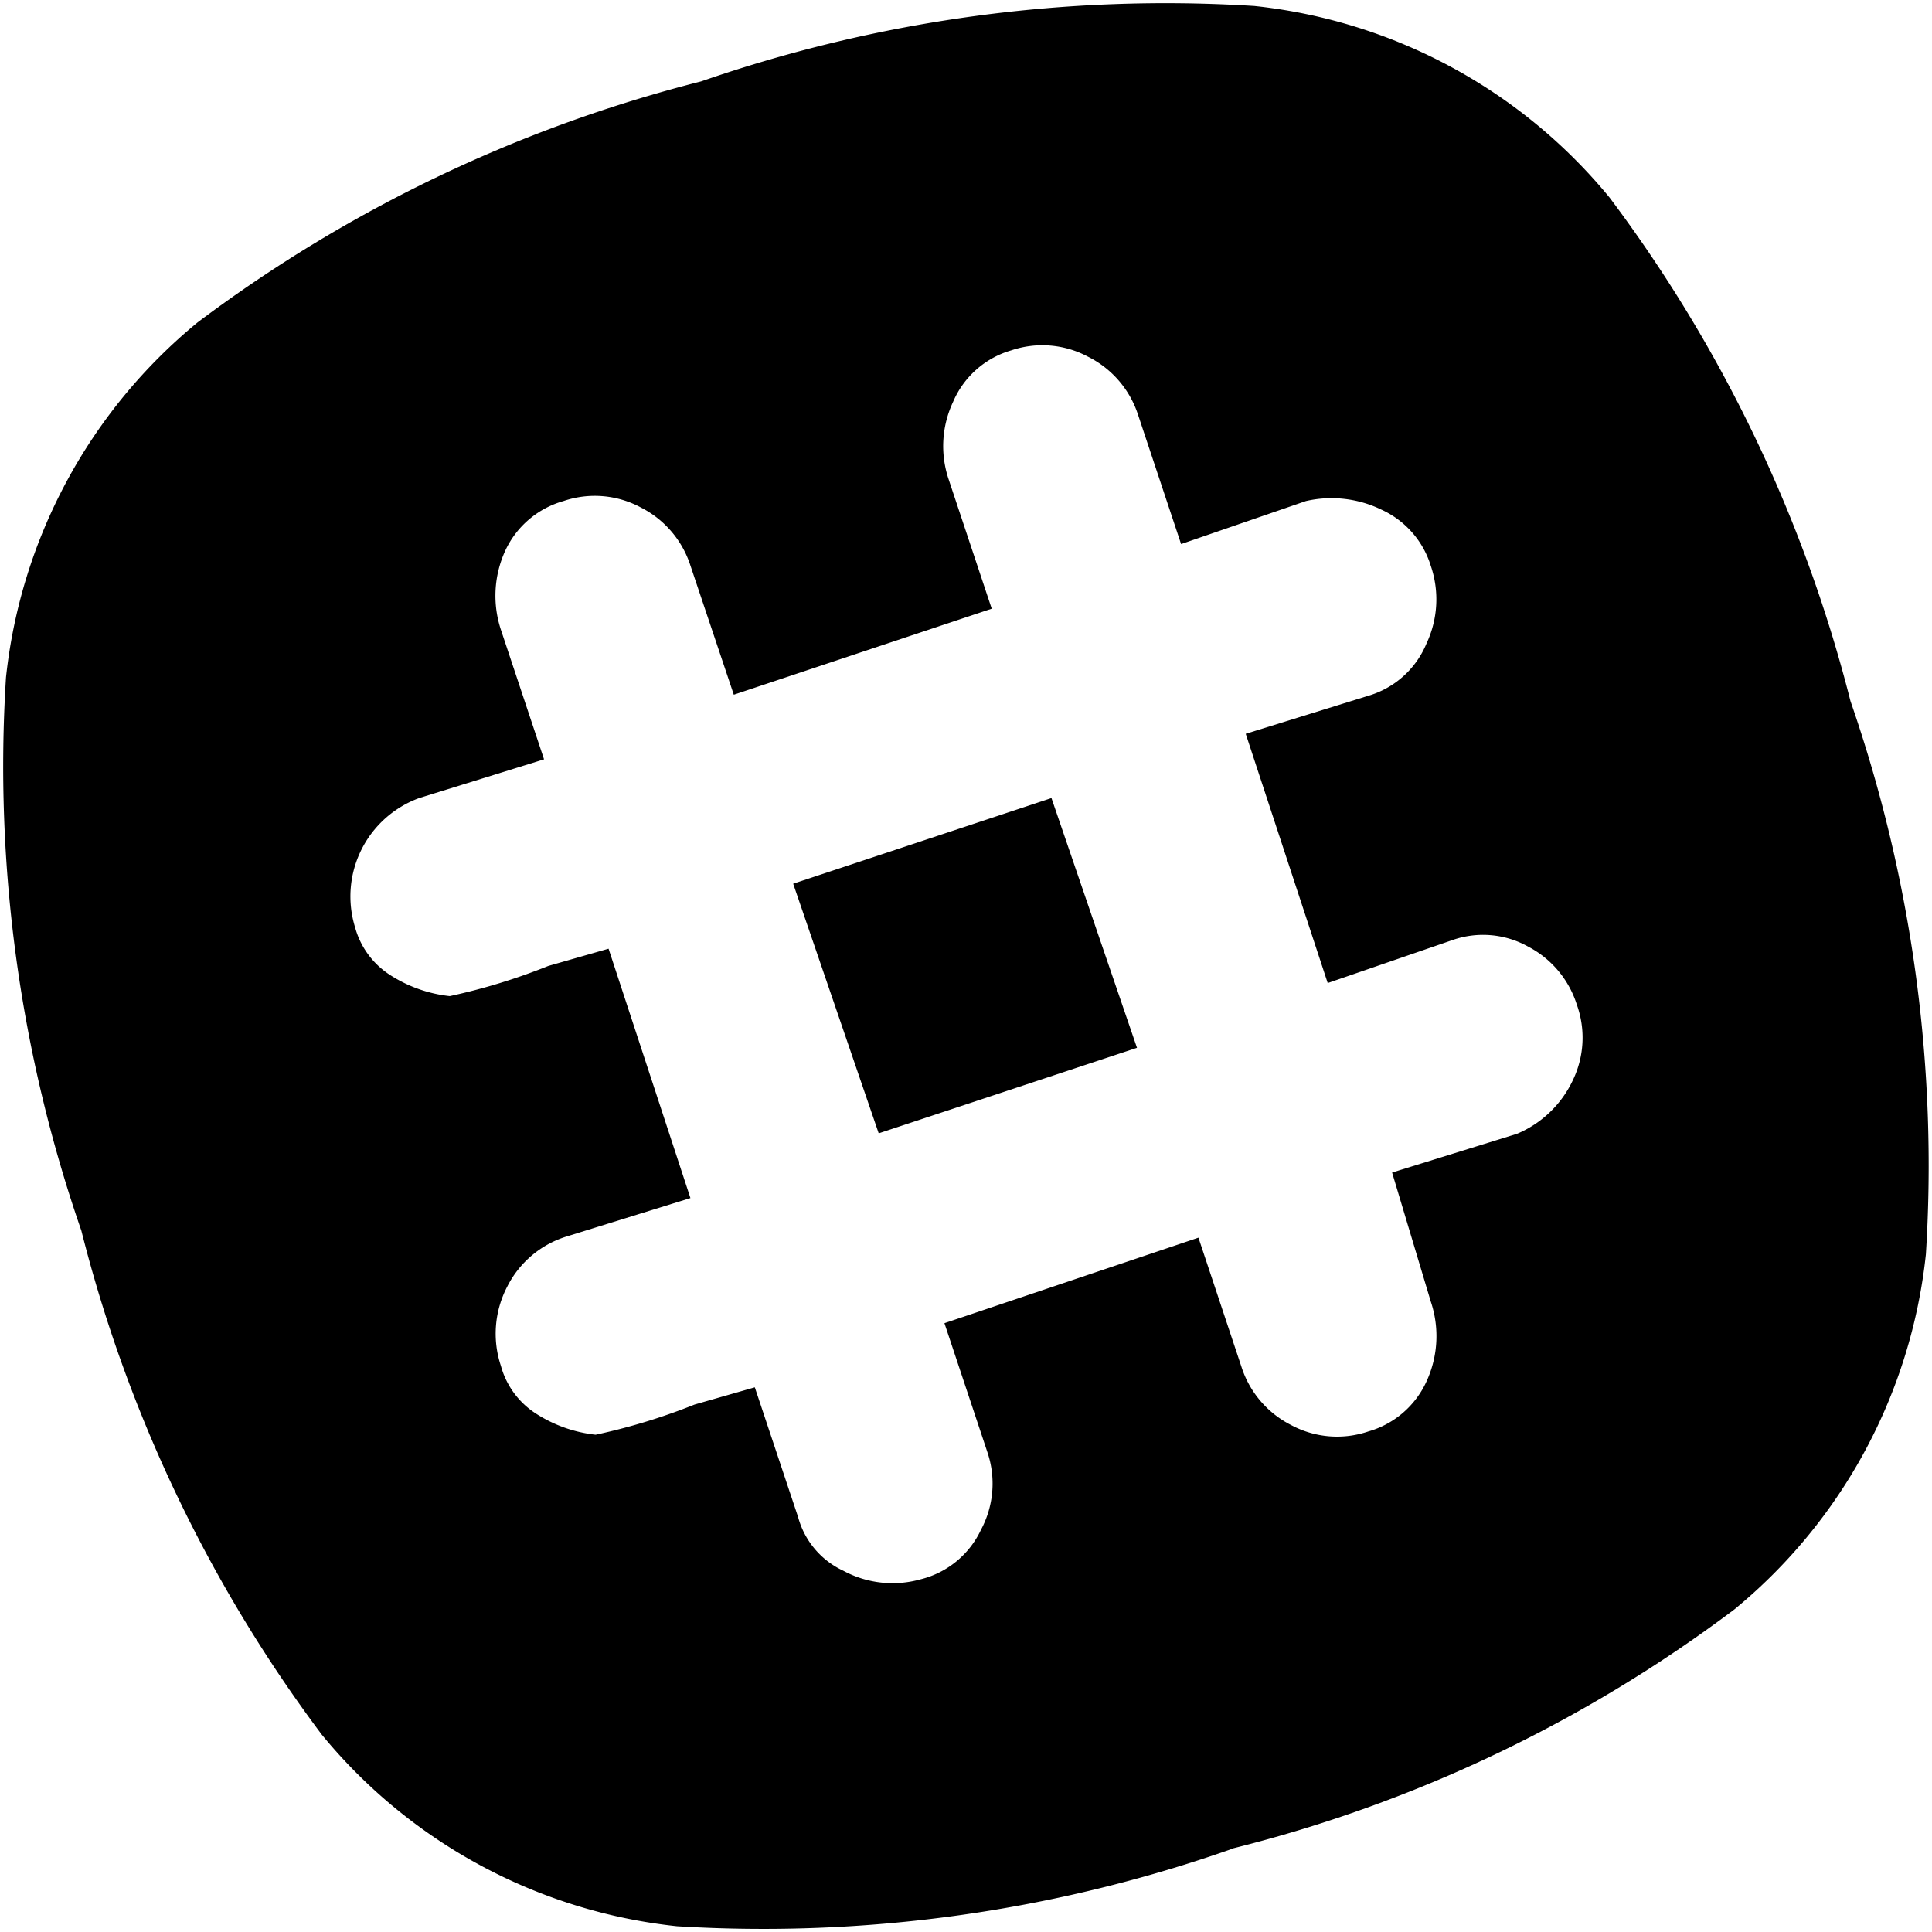 <svg xmlns="http://www.w3.org/2000/svg" width="15.813" height="15.813" viewBox="0 0 15.813 15.813">
  <defs>
    <style>
      .cls-1 {
        fill-rule: evenodd;
      }
    </style>
  </defs>
  <path class="cls-1" d="M8.7,6.626l0.7,2.044-2.114.7-0.7-2.043Zm1.48,8.6a11.558,11.558,0,0,1-4.545.634,4.356,4.356,0,0,1-2.907-1.568A11.61,11.61,0,0,1,.76,10.167,11.607,11.607,0,0,1,.143,5.639,4.356,4.356,0,0,1,1.711,2.733,11.609,11.609,0,0,1,5.833.76,11.607,11.607,0,0,1,10.361.143a4.356,4.356,0,0,1,2.907,1.568A11.613,11.613,0,0,1,15.24,5.833a11.605,11.605,0,0,1,.617,4.527,4.356,4.356,0,0,1-1.568,2.907A11.421,11.421,0,0,1,10.184,15.223ZM13,8.317A0.811,0.811,0,0,0,12.6,7.841a0.756,0.756,0,0,0-.617-0.053l-1.022.352L10.29,6.1l1.022-.317a0.741,0.741,0,0,0,.458-0.423,0.849,0.849,0,0,0,.035-0.634A0.747,0.747,0,0,0,11.4,4.265a0.936,0.936,0,0,0-.617-0.07l-1.022.352L9.409,3.49A0.811,0.811,0,0,0,9,3.014,0.794,0.794,0,0,0,8.37,2.962a0.742,0.742,0,0,0-.476.423,0.85,0.85,0,0,0-.035.634L8.211,5.076,6.1,5.78,5.745,4.723A0.811,0.811,0,0,0,5.34,4.248a0.794,0.794,0,0,0-.634-0.053A0.749,0.749,0,0,0,4.23,4.6a0.886,0.886,0,0,0-.035.652L4.547,6.309l-1.022.317A0.857,0.857,0,0,0,3,7.683a0.674,0.674,0,0,0,.282.388,1.127,1.127,0,0,0,.493.176A5,5,0,0,0,4.582,8l0.493-.141L5.745,9.9l-1.022.317a0.811,0.811,0,0,0-.476.405,0.832,0.832,0,0,0-.053.652,0.674,0.674,0,0,0,.282.387,1.127,1.127,0,0,0,.493.176,5,5,0,0,0,.81-0.247l0.493-.141L6.626,12.51a0.68,0.68,0,0,0,.37.44,0.849,0.849,0,0,0,.634.07,0.742,0.742,0,0,0,.493-0.405,0.8,0.8,0,0,0,.053-0.634L7.824,10.924l2.079-.7,0.352,1.057a0.811,0.811,0,0,0,.405.476,0.794,0.794,0,0,0,.634.053A0.748,0.748,0,0,0,11.77,11.4a0.885,0.885,0,0,0,.035-0.652L11.488,9.691l1.022-.317a0.883,0.883,0,0,0,.458-0.44A0.8,0.8,0,0,0,13,8.317Z" transform="translate(-0.094 -0.094)"/>
</svg>
